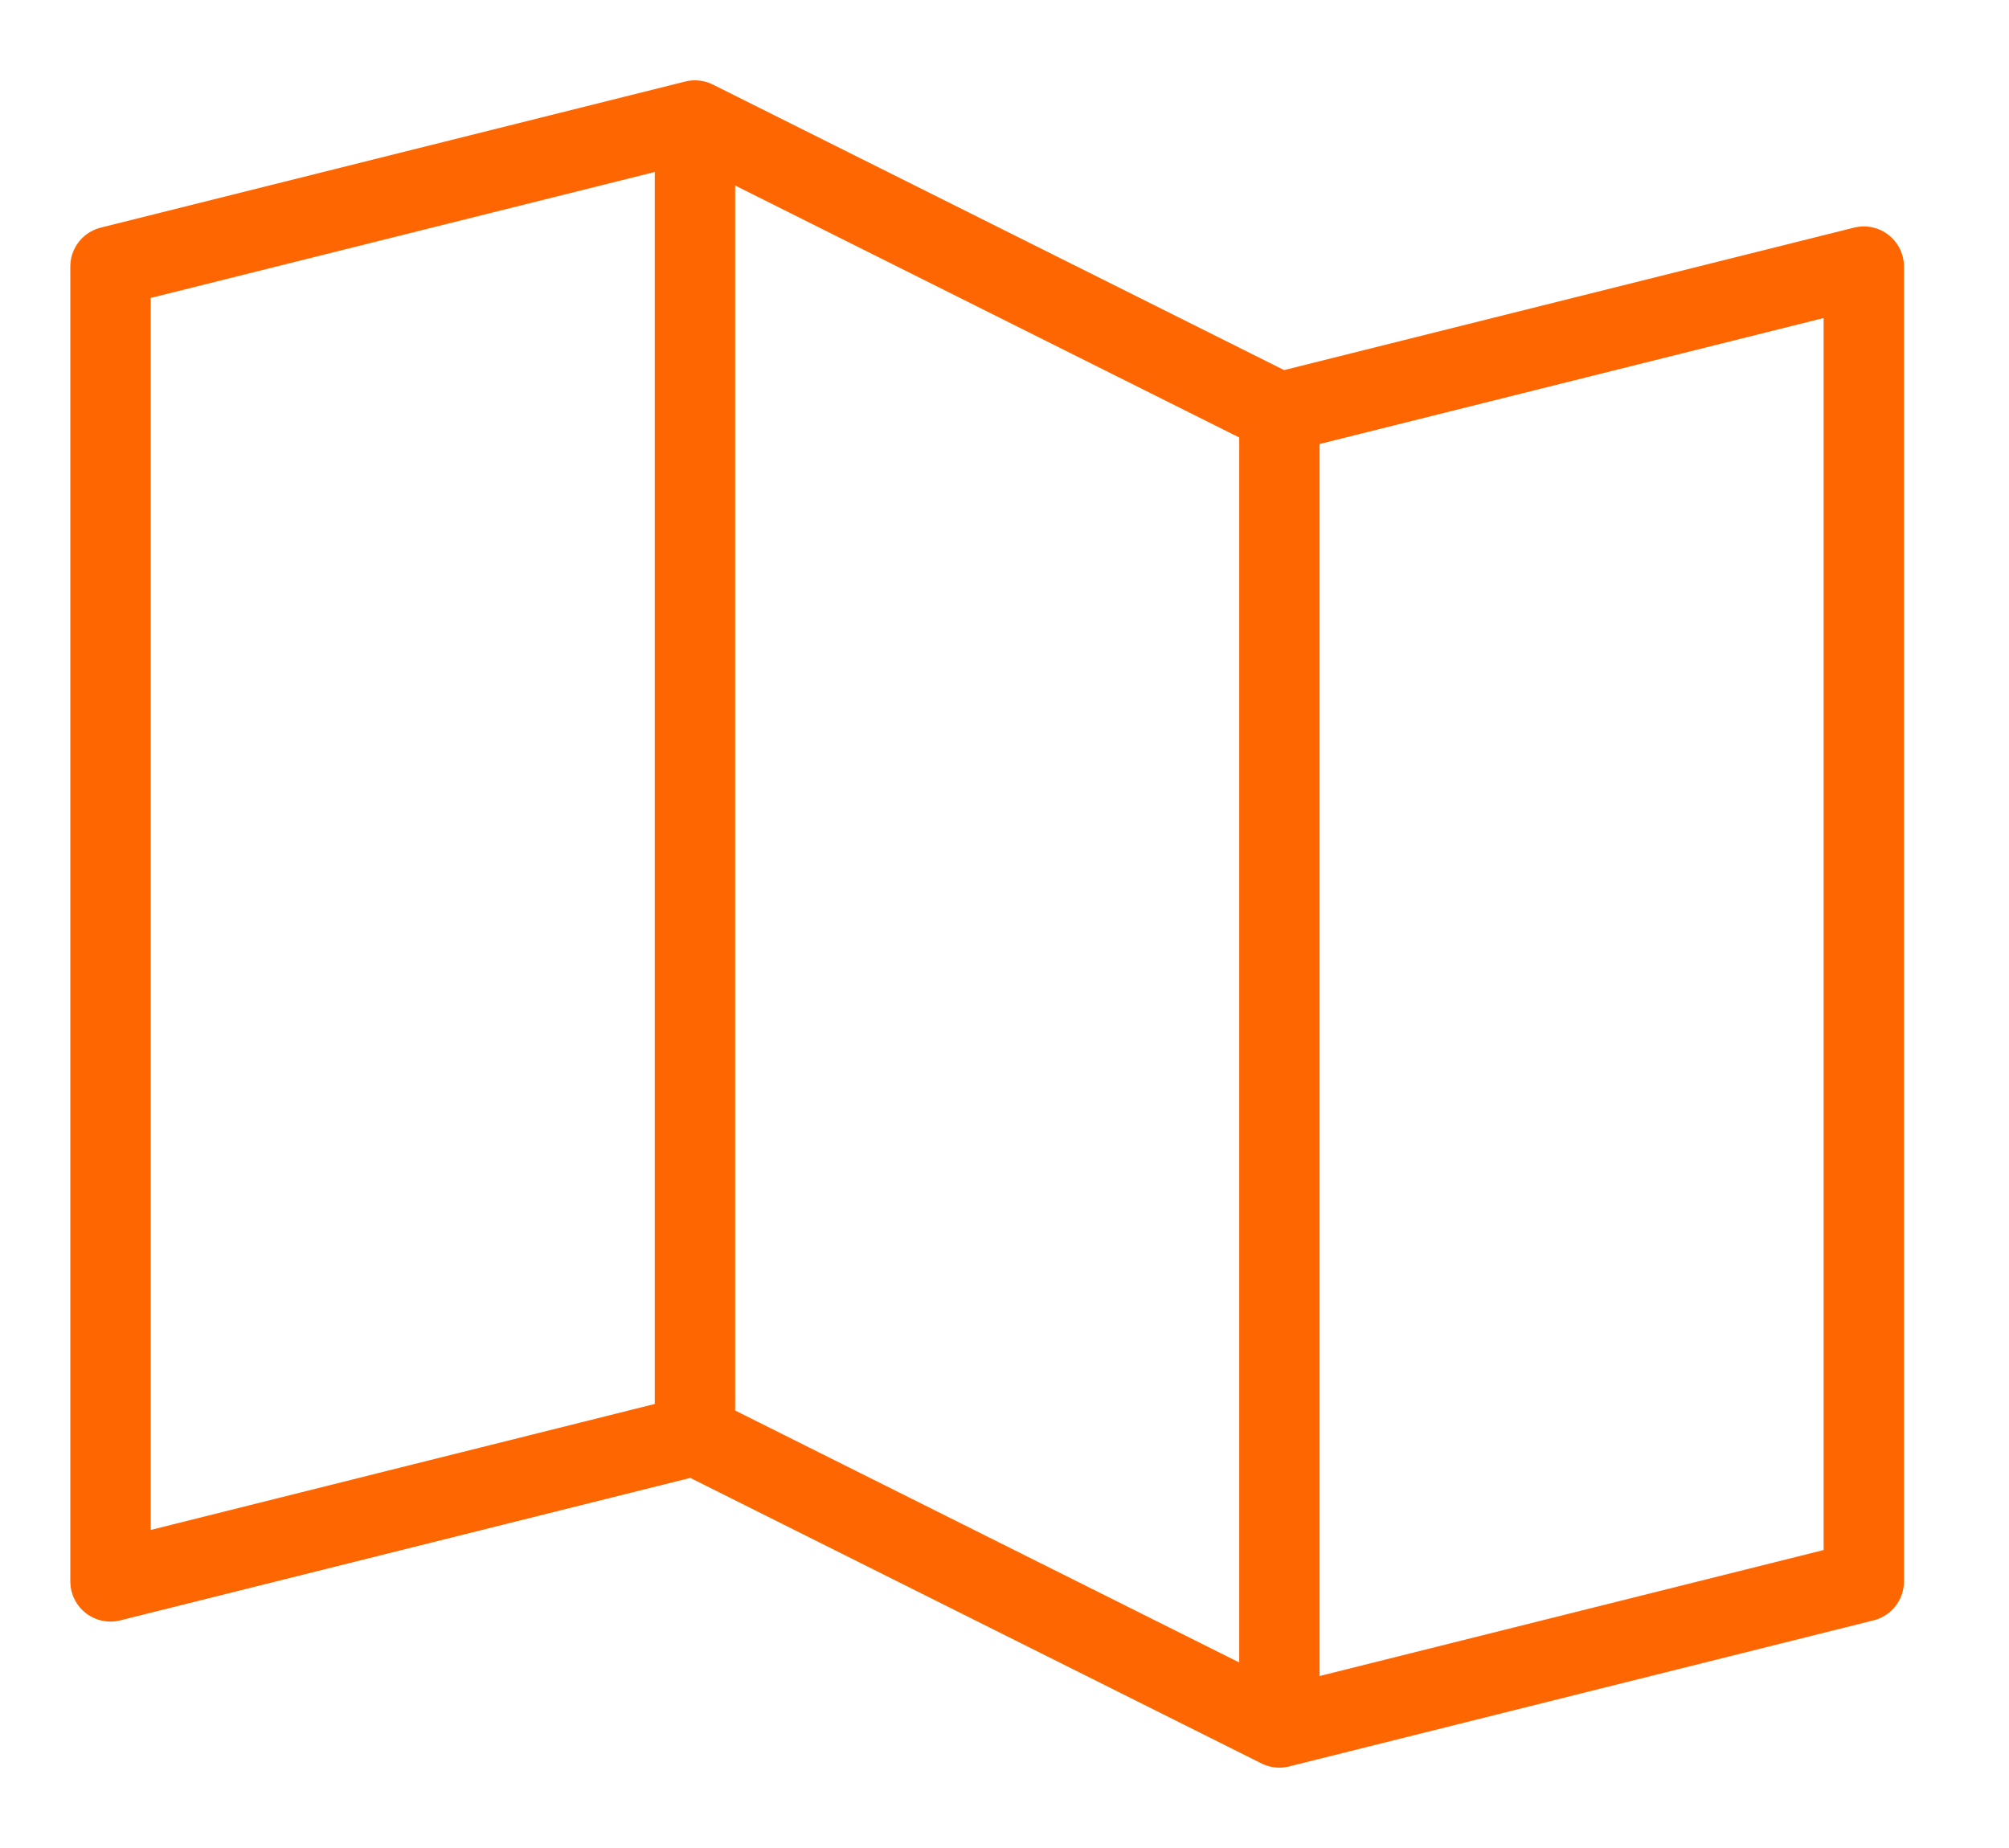 <svg width="25" height="23" viewBox="0 0 25 23" fill="none" xmlns="http://www.w3.org/2000/svg">
<path d="M8.648 17.864V1.5M8.648 17.864L1.375 19.682V3.318L8.648 1.5M8.648 17.864L15.921 21.5M8.648 1.5L15.921 5.136M15.921 5.136V21.5M15.921 5.136L23.193 3.318V19.682L15.921 21.5" stroke="#FE6601" strokeWidth="2.232" stroke-linecap="round" stroke-linejoin="round"/>
</svg>
